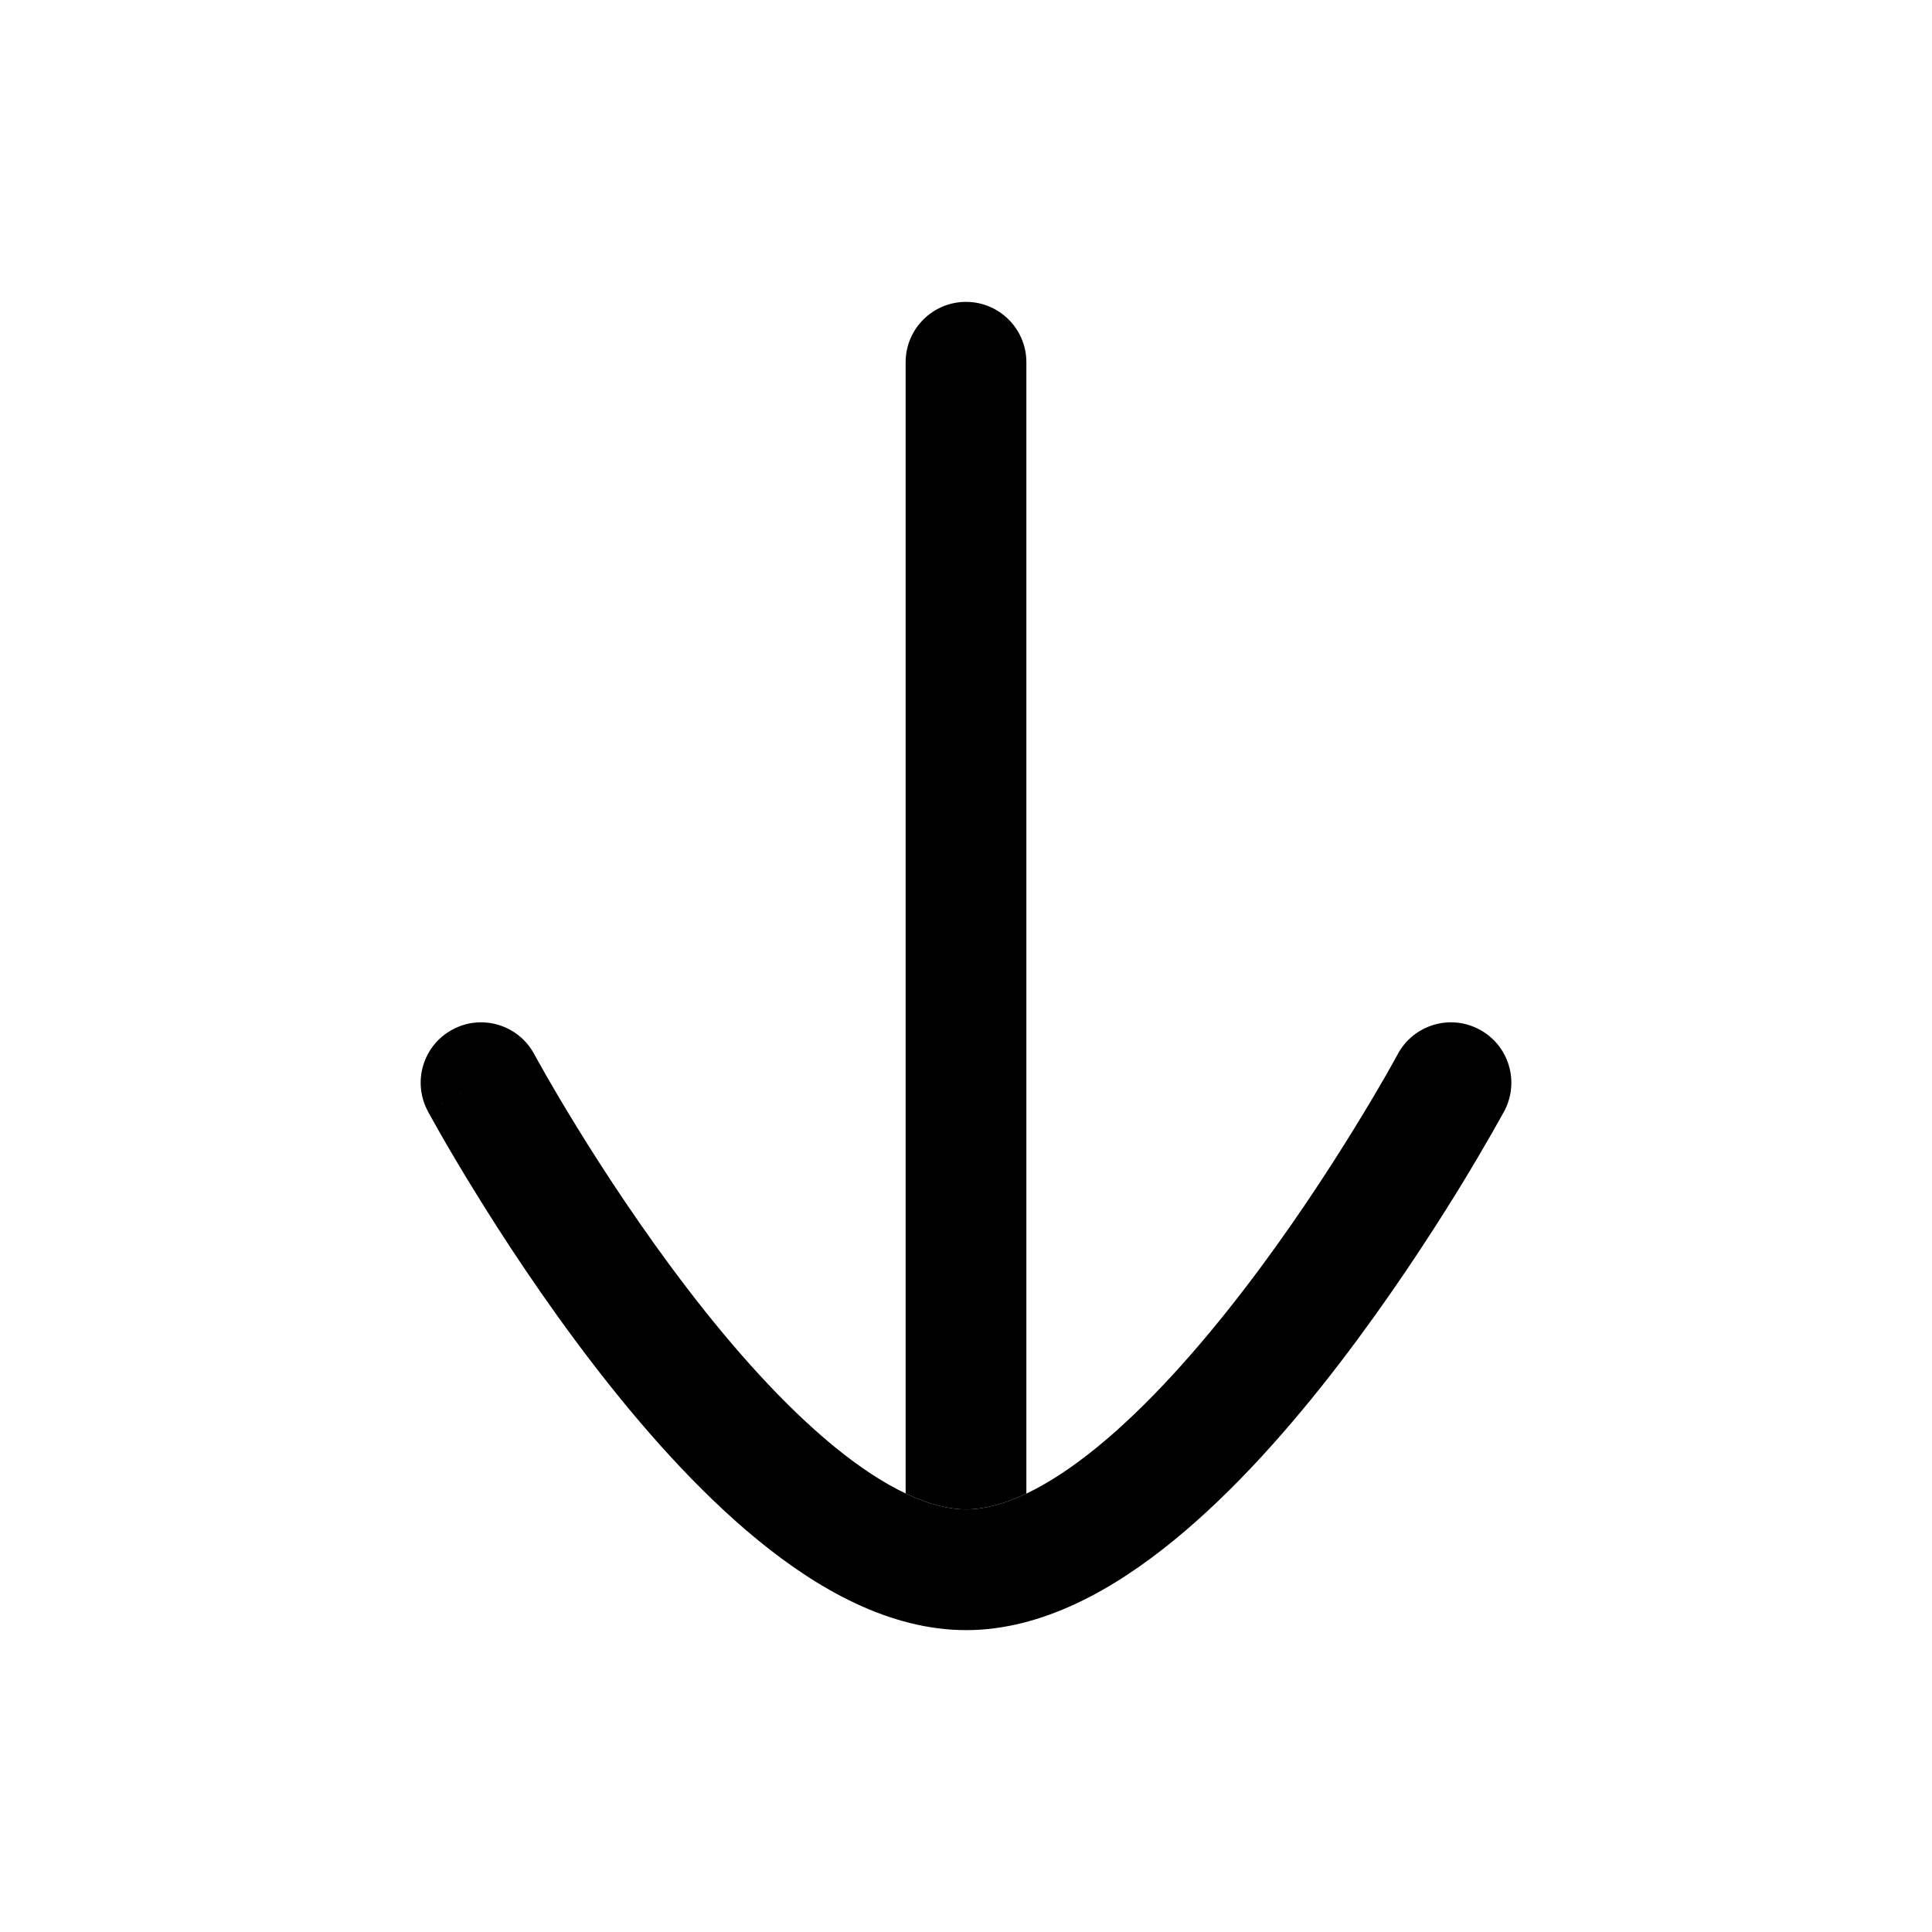 <svg width="24" height="24" viewBox="0 0 24 24" fill="none" xmlns="http://www.w3.org/2000/svg">
<path fill-rule="evenodd" clip-rule="evenodd" d="M18.38 12.79C18.745 12.986 18.881 13.441 18.685 13.806L18.024 13.45C18.685 13.806 18.685 13.806 18.685 13.806L18.684 13.808L18.681 13.812L18.673 13.827L18.643 13.881C18.617 13.928 18.579 13.996 18.53 14.082C18.432 14.253 18.29 14.497 18.111 14.788C17.753 15.369 17.244 16.148 16.644 16.931C16.047 17.71 15.34 18.516 14.582 19.135C13.843 19.739 12.952 20.25 12.002 20.25C11.05 20.25 10.159 19.74 9.419 19.135C8.662 18.517 7.955 17.71 7.357 16.931C6.756 16.148 6.247 15.369 5.89 14.788C5.71 14.497 5.568 14.253 5.47 14.082C5.421 13.996 5.383 13.928 5.357 13.881L5.327 13.827L5.319 13.812L5.316 13.808L5.316 13.806C5.316 13.806 5.315 13.806 5.976 13.45L5.316 13.806C5.119 13.442 5.255 12.986 5.62 12.79C5.984 12.593 6.439 12.729 6.636 13.094L6.637 13.096L6.643 13.107L6.669 13.154C6.692 13.196 6.727 13.258 6.772 13.337C6.863 13.497 6.997 13.726 7.167 14.002C7.507 14.555 7.987 15.288 8.547 16.018C9.11 16.752 9.737 17.458 10.368 17.974C10.686 18.233 10.981 18.425 11.25 18.552C11.53 18.686 11.782 18.75 12.002 18.75C12.22 18.75 12.471 18.686 12.75 18.554C13.019 18.426 13.315 18.234 13.633 17.974C14.264 17.458 14.89 16.752 15.454 16.018C16.014 15.289 16.493 14.555 16.833 14.002C17.003 13.726 17.137 13.497 17.228 13.338C17.273 13.258 17.308 13.196 17.331 13.154L17.357 13.107L17.363 13.096L17.364 13.094M18.38 12.79C18.016 12.593 17.561 12.729 17.364 13.094L18.38 12.79Z" fill="black"/>
<path d="M12.75 4.5C12.75 4.086 12.414 3.75 12 3.75C11.586 3.75 11.25 4.086 11.25 4.5V18.552C11.53 18.686 11.782 18.75 12.002 18.75C12.22 18.75 12.471 18.686 12.75 18.554V4.5Z" fill="black"/>
</svg>
